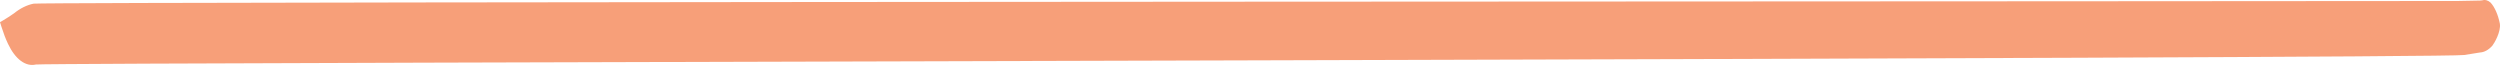 <svg xmlns="http://www.w3.org/2000/svg" width="308" height="8" viewBox="0 0 308 8" fill="none">
  <path d="M0.982 5.393C1.43 6.337 1.971 7.056 2.567 7.498C3.164 7.939 3.8 8.093 4.431 7.946C7.279 7.696 300.798 7.228 303.593 6.776L305.534 6.466C306.061 6.438 306.58 6.155 307.051 5.638C307.299 5.329 308.133 3.918 307.982 2.913C307.754 1.792 307.352 0.878 306.842 0.324C306.514 0.029 306.154 -0.067 305.799 0.046C305.705 0.058 305.611 0.069 305.521 0.071C304.604 0.094 303.687 0.111 302.769 0.122C300.148 0.163 6.808 0.206 4.143 0.45C3.316 0.616 2.501 1.018 1.722 1.645C1.286 1.944 0.836 2.252 0.337 2.538L0 2.73L0.194 3.341C0.424 4.079 0.688 4.767 0.982 5.393Z" fill="#F79F79"/>
</svg>